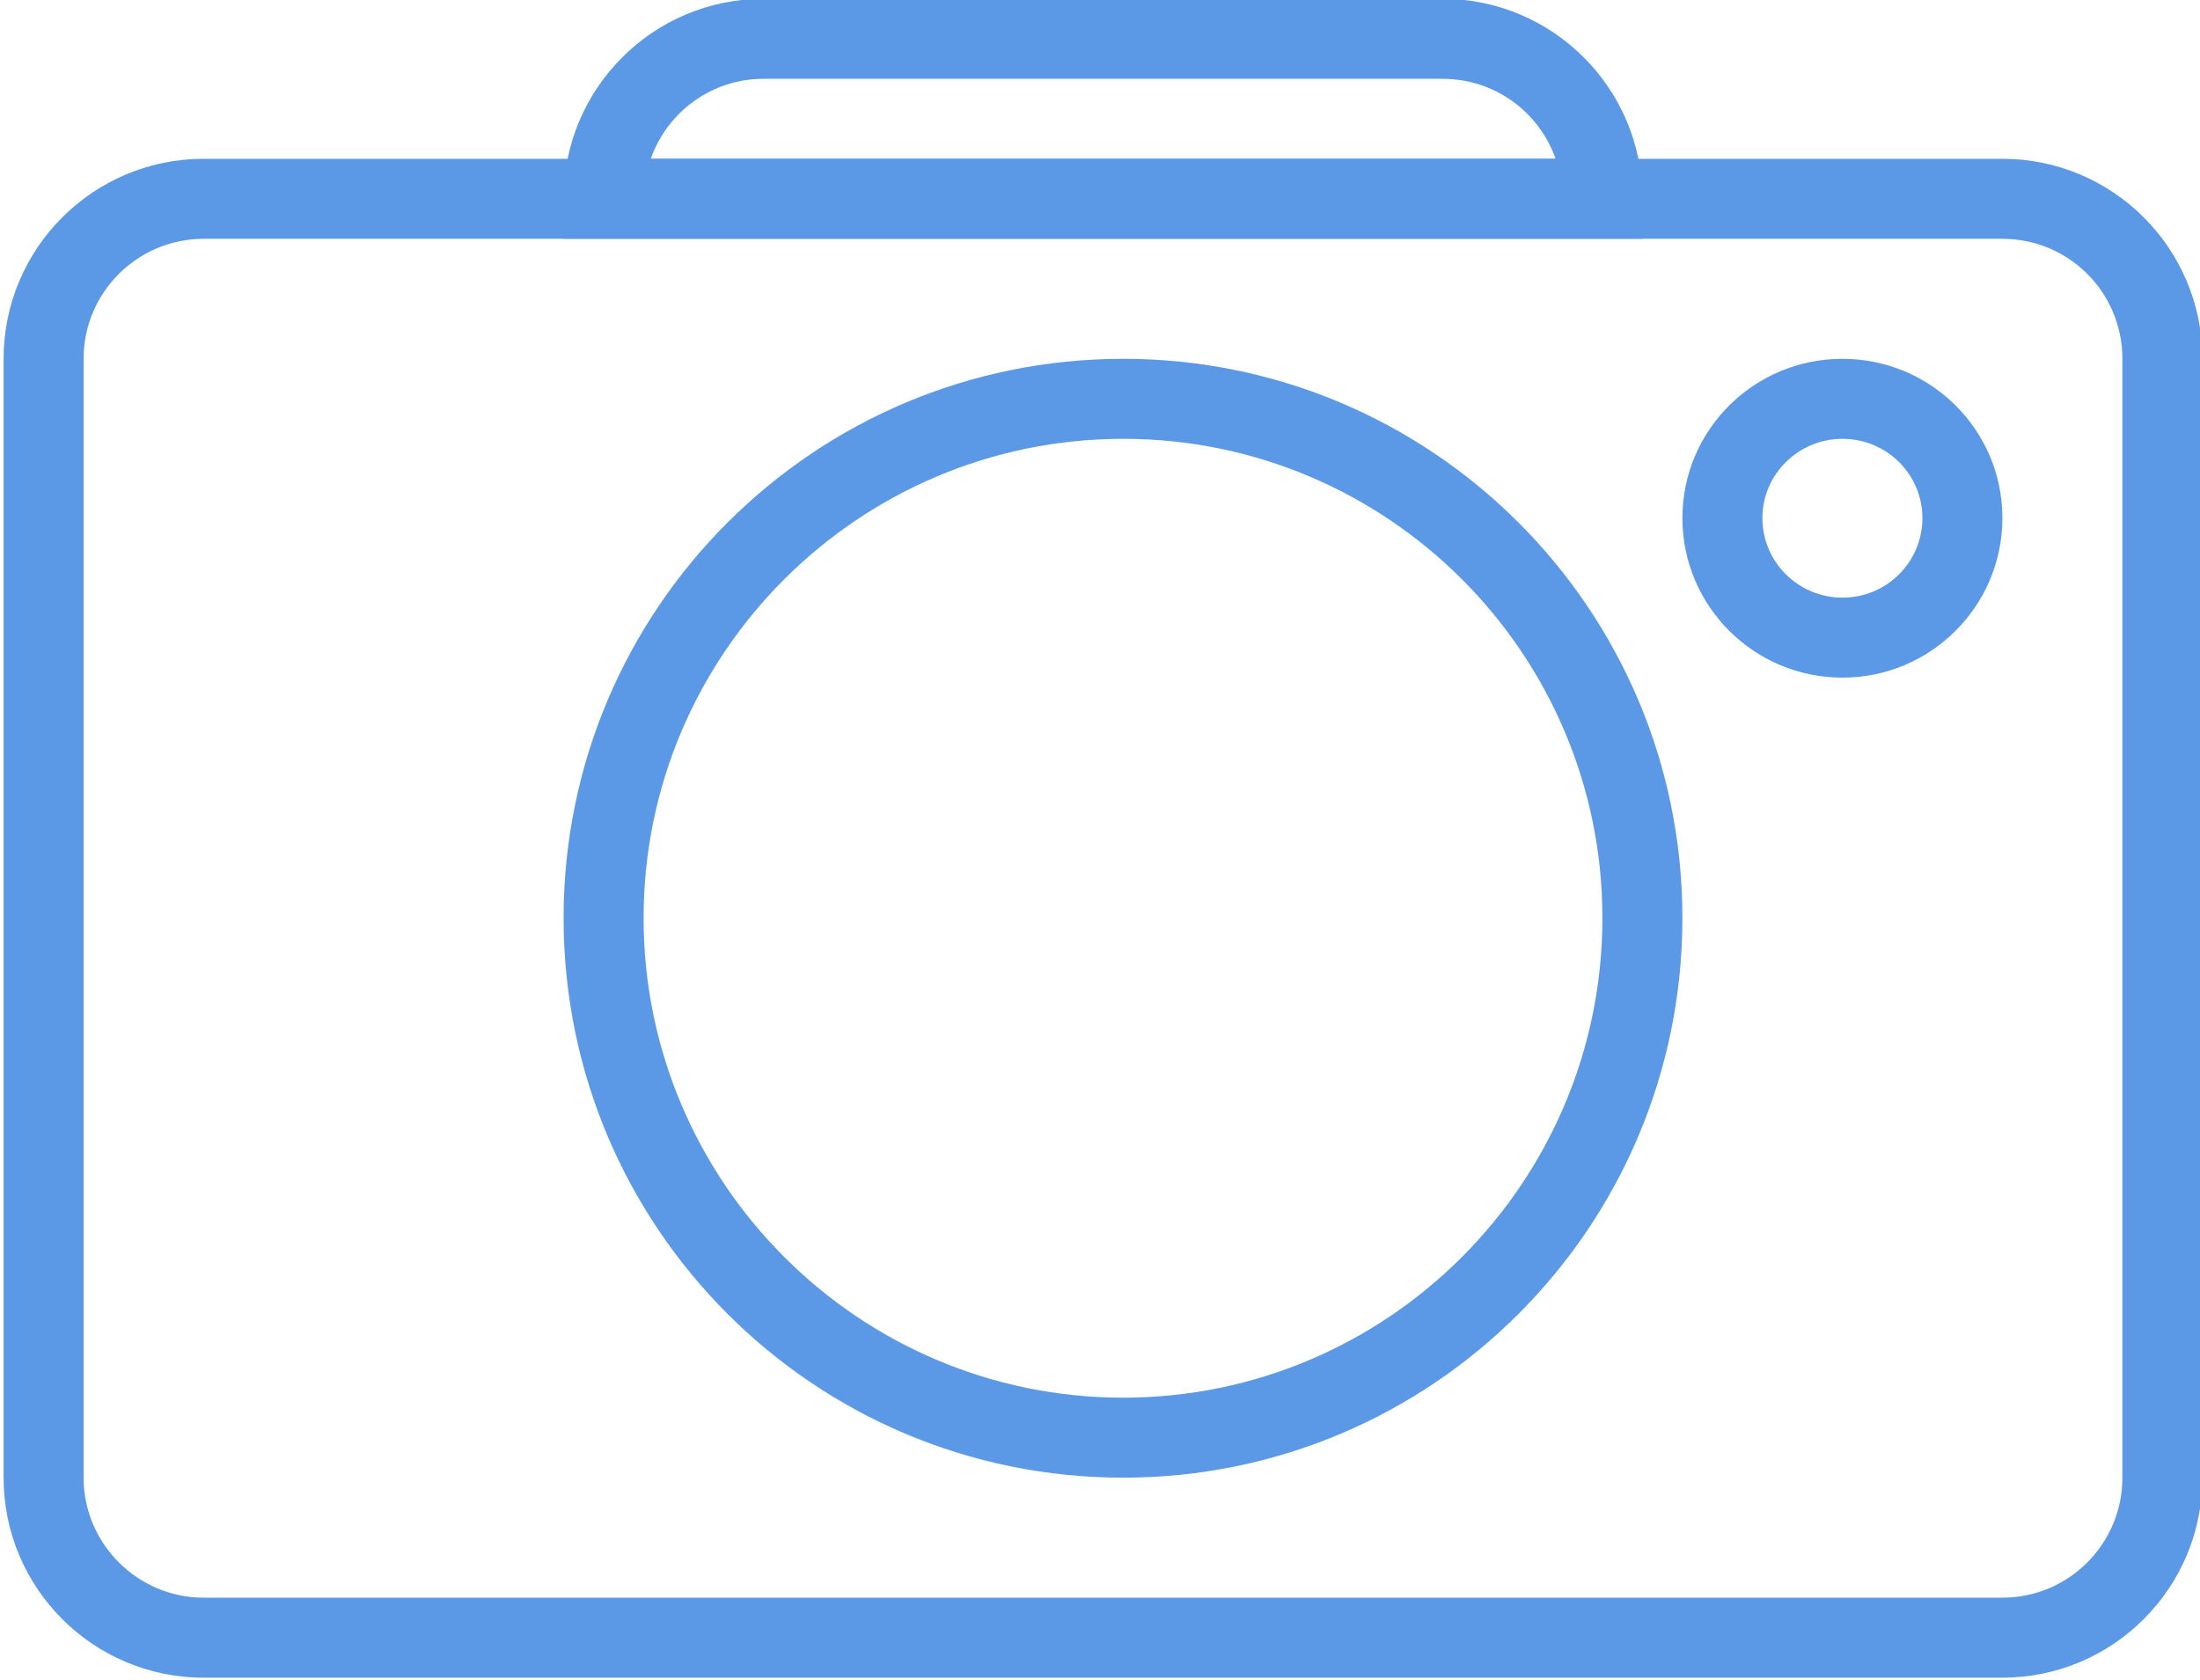 <?xml version="1.0" encoding="utf-8"?>
<svg xmlns="http://www.w3.org/2000/svg"
	xmlns:xlink="http://www.w3.org/1999/xlink"
	width="55px" height="42px" viewBox="0 0 55 42">
<path fill="rgb(91,153,231)" fill-rule="evenodd" d="M 46.06 14.94C 47.17 14.94 48.06 14.05 48.06 12.95 48.06 11.86 47.17 10.97 46.06 10.97 44.96 10.97 44.06 11.86 44.06 12.95 44.06 14.05 44.96 14.94 46.06 14.94M 46.06 16.94C 43.85 16.94 42.06 15.15 42.06 12.95 42.06 10.75 43.85 8.97 46.06 8.97 48.27 8.97 50.06 10.75 50.06 12.95 50.06 15.15 48.27 16.94 46.06 16.94 46.06 16.94 46.06 16.94 46.06 16.94Z"/>
<path fill="rgb(91,153,231)" fill-rule="evenodd" d="M 50.06 39.94C 51.72 39.94 53.06 38.59 53.06 36.94 53.06 36.94 53.06 8.97 53.06 8.97 53.06 7.31 51.72 5.97 50.06 5.97 50.06 5.97 5.09 5.97 5.09 5.97 3.44 5.97 2.09 7.31 2.09 8.97 2.09 8.97 2.09 36.94 2.09 36.94 2.09 38.59 3.44 39.94 5.09 39.94 5.09 39.94 50.06 39.94 50.06 39.94M 50.06 41.94C 50.06 41.94 5.09 41.94 5.09 41.94 2.33 41.94 0.09 39.7 0.09 36.94 0.09 36.94 0.09 8.97 0.09 8.97 0.09 6.21 2.33 3.97 5.09 3.97 5.09 3.97 50.06 3.97 50.06 3.97 52.82 3.97 55.06 6.21 55.06 8.97 55.06 8.97 55.06 36.94 55.06 36.94 55.06 39.7 52.82 41.94 50.06 41.94 50.06 41.94 50.06 41.94 50.06 41.94Z"/>
<path fill="rgb(91,153,231)" fill-rule="evenodd" d="M 28.08 34.94C 34.69 34.94 40.06 29.56 40.06 22.95 40.06 16.34 34.69 10.97 28.08 10.97 21.47 10.97 16.09 16.34 16.09 22.95 16.09 29.56 21.47 34.94 28.08 34.94M 28.08 36.94C 20.35 36.94 14.09 30.68 14.09 22.95 14.09 15.23 20.35 8.97 28.08 8.97 35.8 8.97 42.06 15.23 42.06 22.95 42.06 30.68 35.8 36.94 28.08 36.94 28.08 36.94 28.08 36.94 28.08 36.94Z"/>
<path fill="rgb(91,153,231)" fill-rule="evenodd" d="M 38.89 3.97C 38.48 2.8 37.37 1.97 36.06 1.97 36.06 1.97 19.09 1.97 19.09 1.97 17.79 1.97 16.68 2.8 16.27 3.97 16.27 3.97 38.89 3.97 38.89 3.97M 41.06 5.97C 41.06 5.97 14.09 5.97 14.09 5.97 14.09 5.97 14.09 4.97 14.09 4.97 14.09 2.21 16.33-0.03 19.09-0.03 19.09-0.03 36.06-0.03 36.06-0.03 38.82-0.03 41.06 2.21 41.06 4.97 41.06 4.97 41.06 5.97 41.06 5.97 41.06 5.97 41.06 5.97 41.06 5.97Z"/>
</svg>